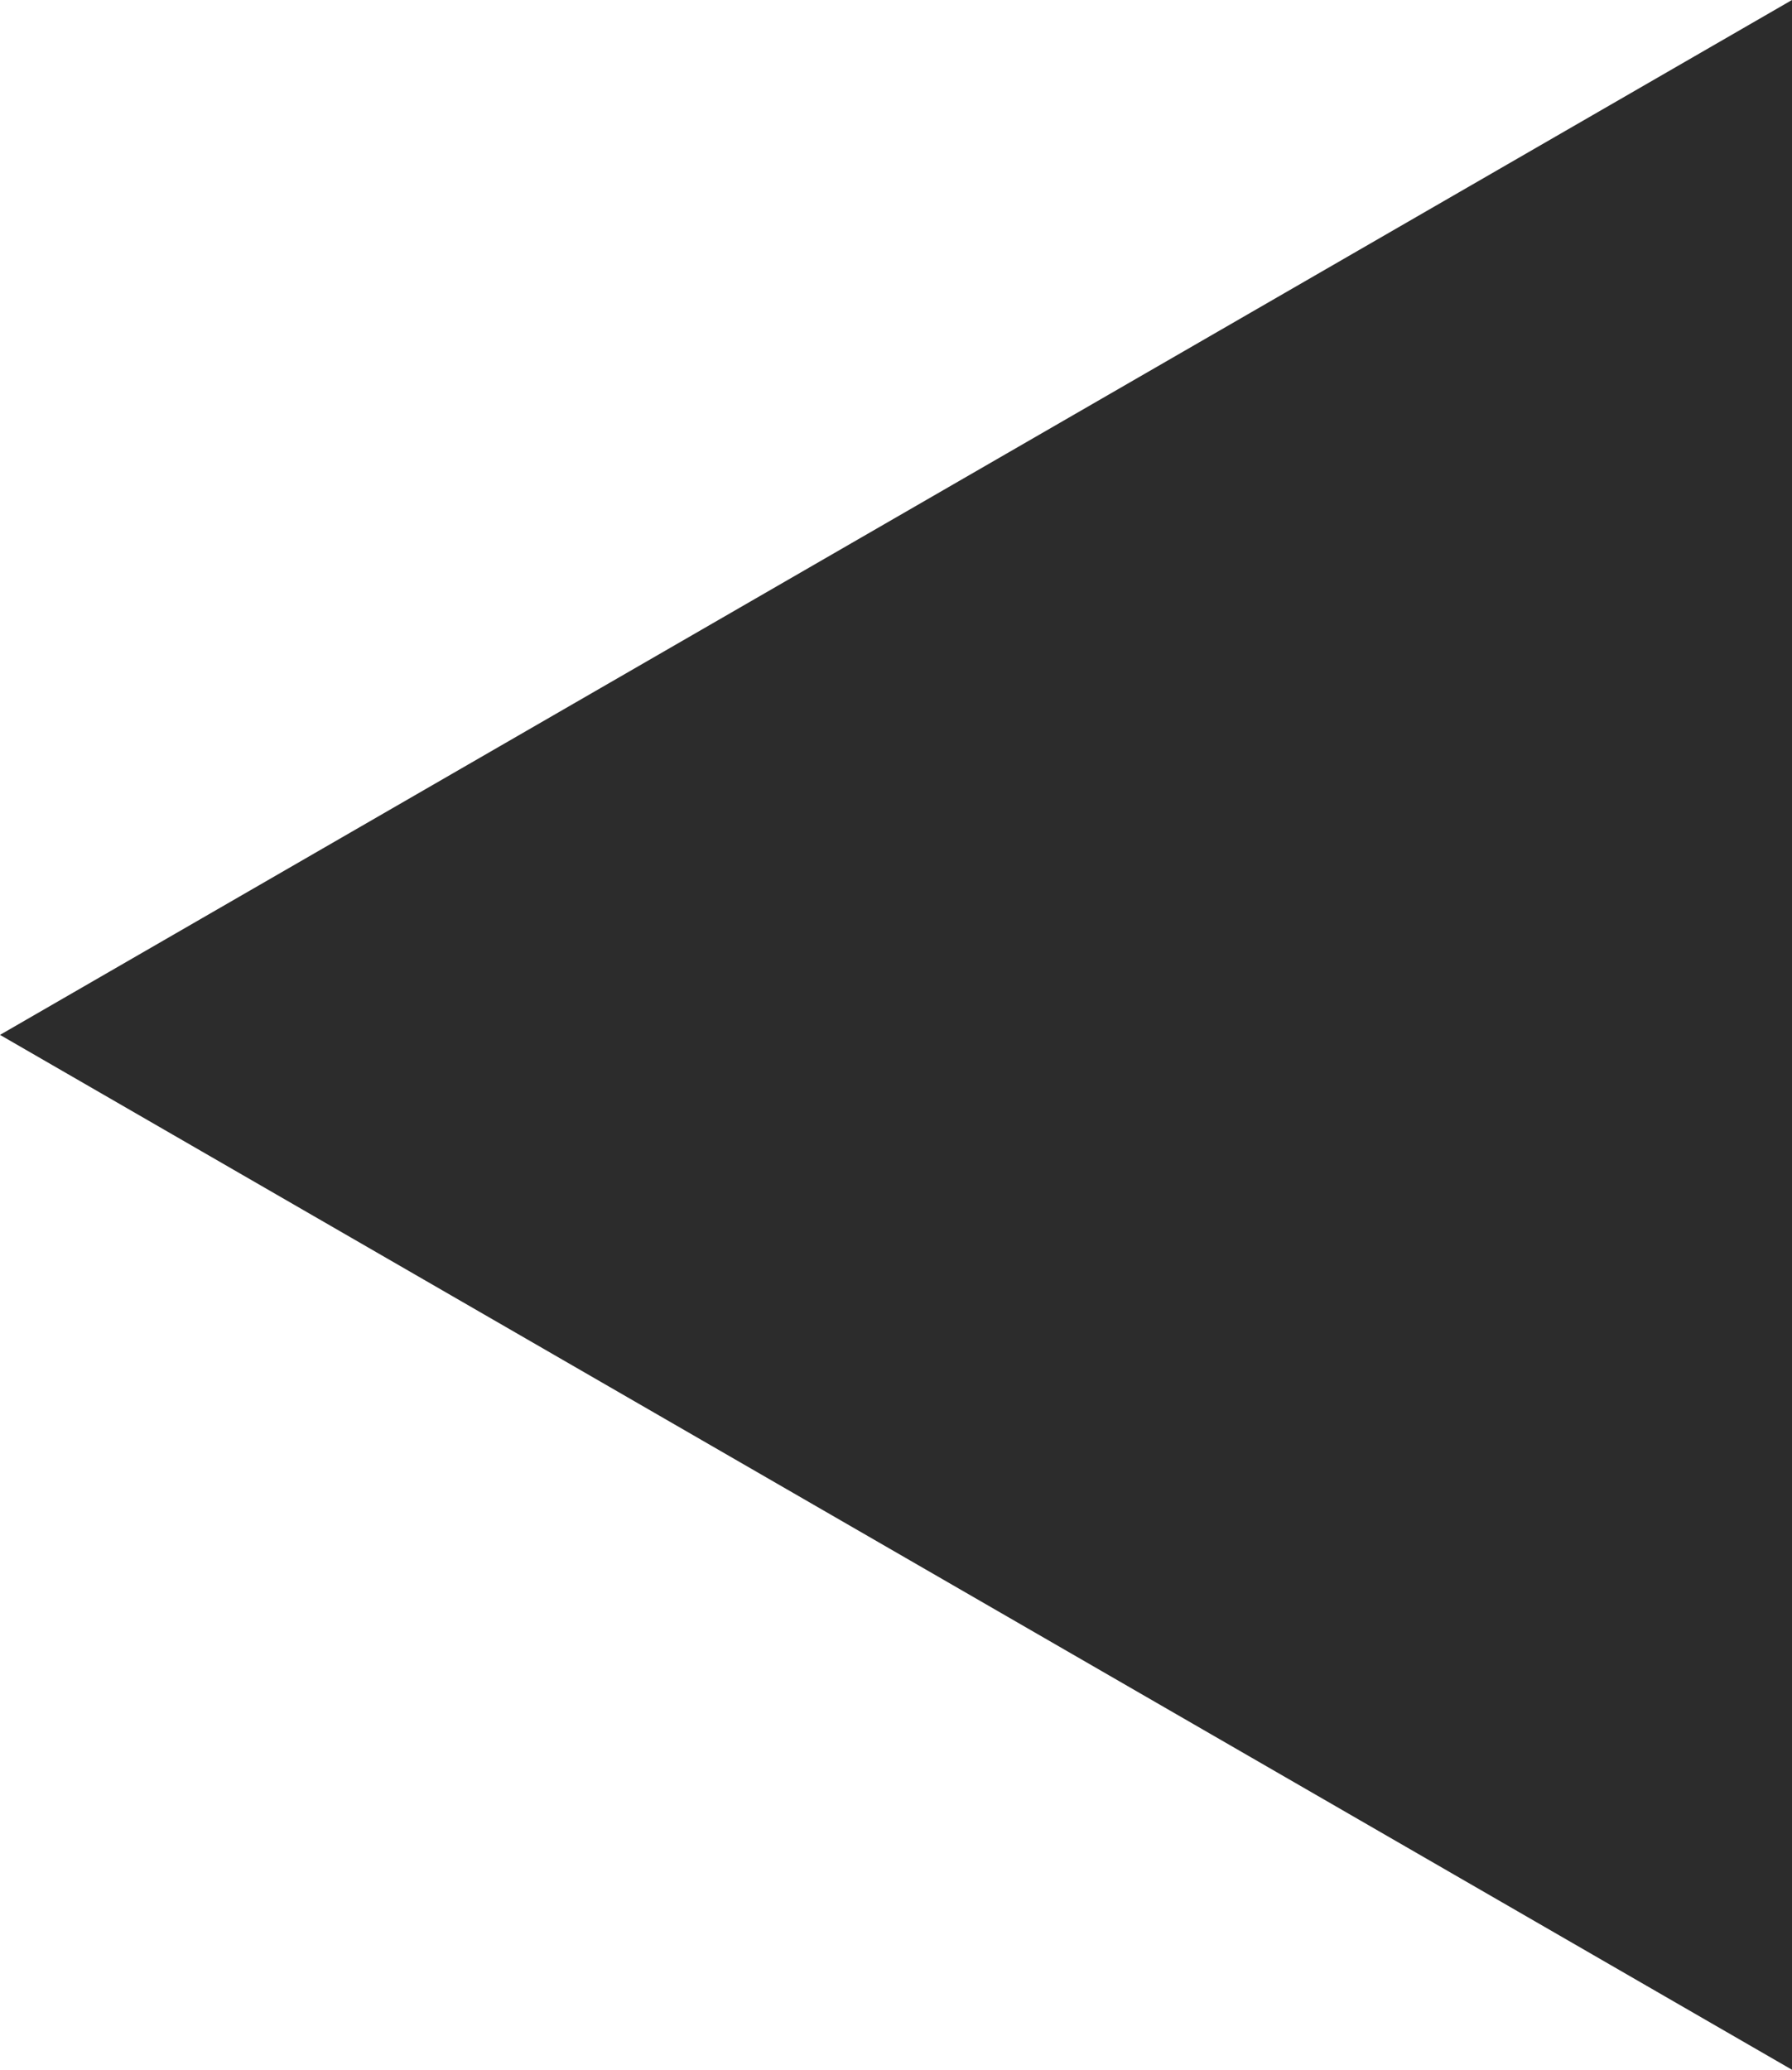 <svg xmlns="http://www.w3.org/2000/svg" viewBox="0 0 75 86.6"><defs><style>.cls-1{fill:#2c2c2c;}</style></defs><title>gray-arrow_1</title><g id="Слой_2" data-name="Слой 2"><g id="Слой_1-2" data-name="Слой 1"><polygon class="cls-1" points="0 43.3 75 86.6 75 0 0 43.3"/></g></g></svg>